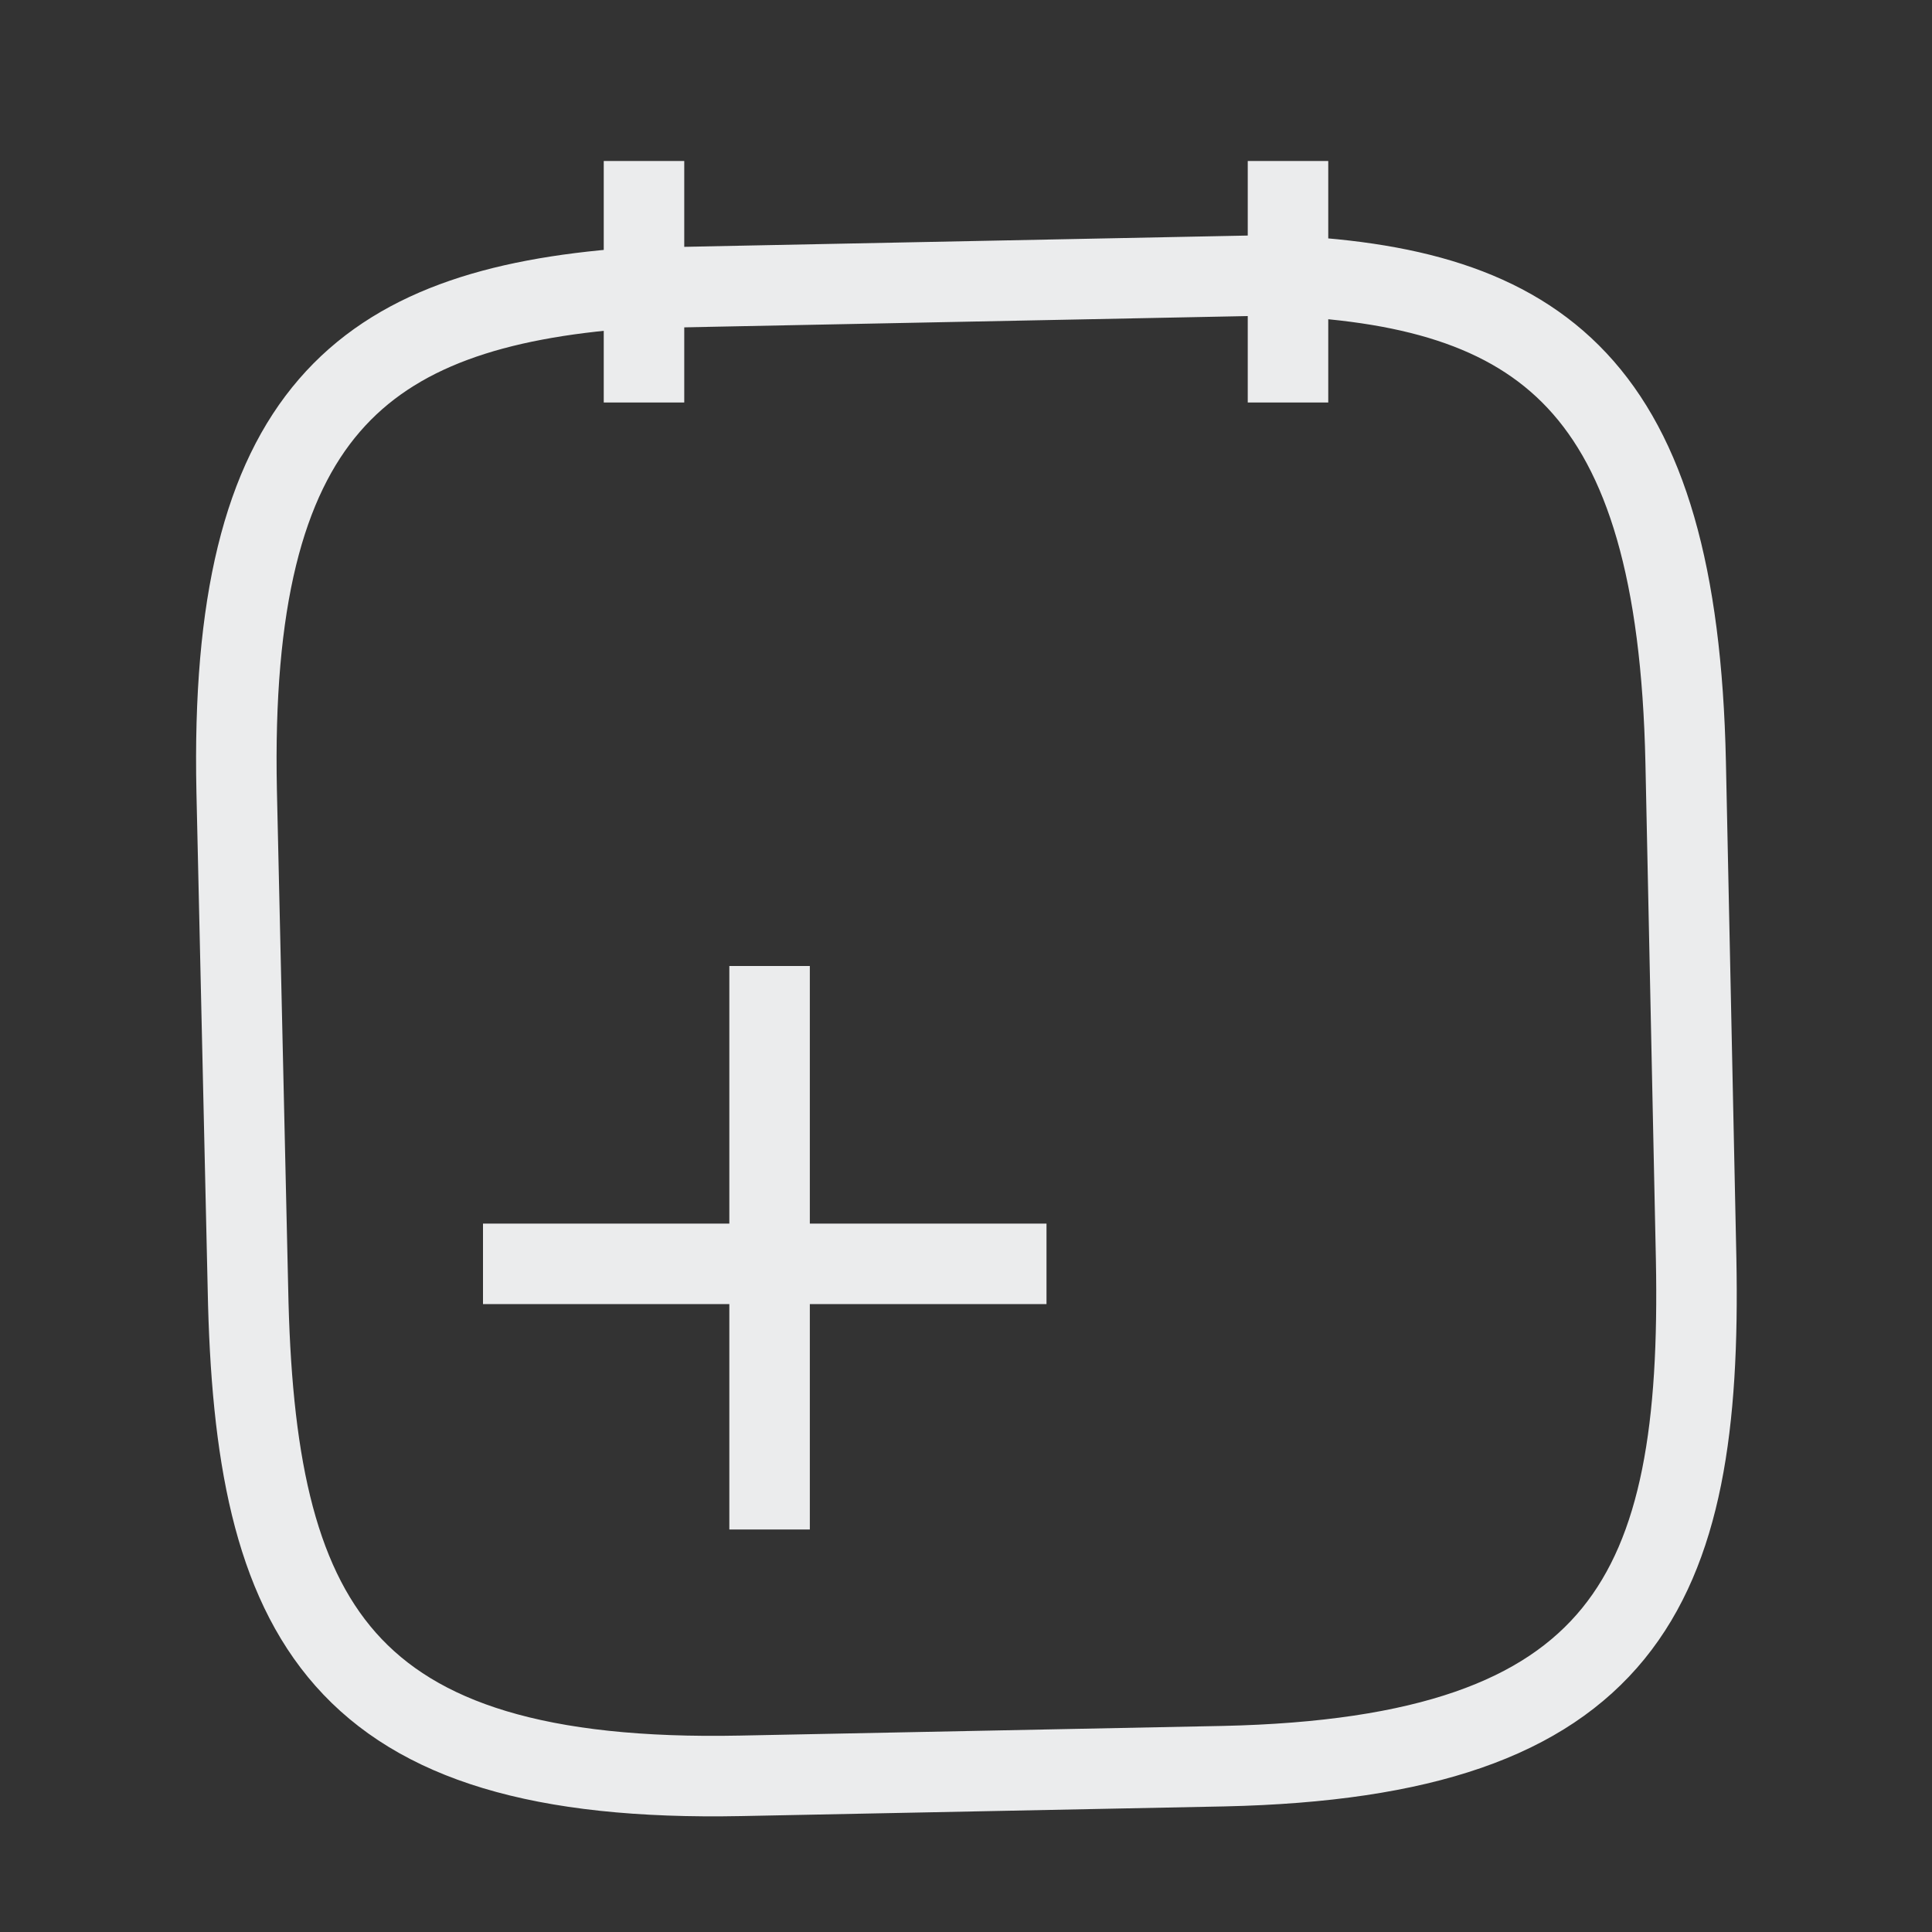 <svg width="25px" height="25px" viewBox="0 0 24 24" fill="none" xmlns="http://www.w3.org/2000/svg">
  <rect x="0" y="0" width="24" height="24" fill="#333333" stroke="none"/>
  <path d="M9.56 19V12" stroke="#ebeced" strokeWidth="1.5" strokeMiterlimit="10" strokeLinecap="round"
    strokeLinejoin="round" />
  <path d="M13 15.7H6" stroke="#ebeced" strokeWidth="1.5" strokeMiterlimit="10" strokeLinecap="round"
    strokeLinejoin="round" />
  <path d="M8 2V5" stroke="#ebeced" strokeWidth="1.5" strokeMiterlimit="10" strokeLinecap="round"
    strokeLinejoin="round" />
  <path d="M16 2V5" stroke="#ebeced" strokeWidth="1.5" strokeMiterlimit="10" strokeLinecap="round"
    strokeLinejoin="round" />
  <path
    d="M15.81 3.42C19.15 3.54 20.84 4.77 20.94 9.47L21.07 15.64C21.15 19.76 20.2 21.83 15.2 21.94L9.2 22.06C4.2 22.16 3.16 20.12 3.08 16.01L2.94 9.83C2.84 5.13 4.49 3.83 7.81 3.58L15.81 3.42Z"
    stroke="#ebeced" strokeWidth="1.5" strokeMiterlimit="10" strokeLinecap="round" strokeLinejoin="round" />
</svg>